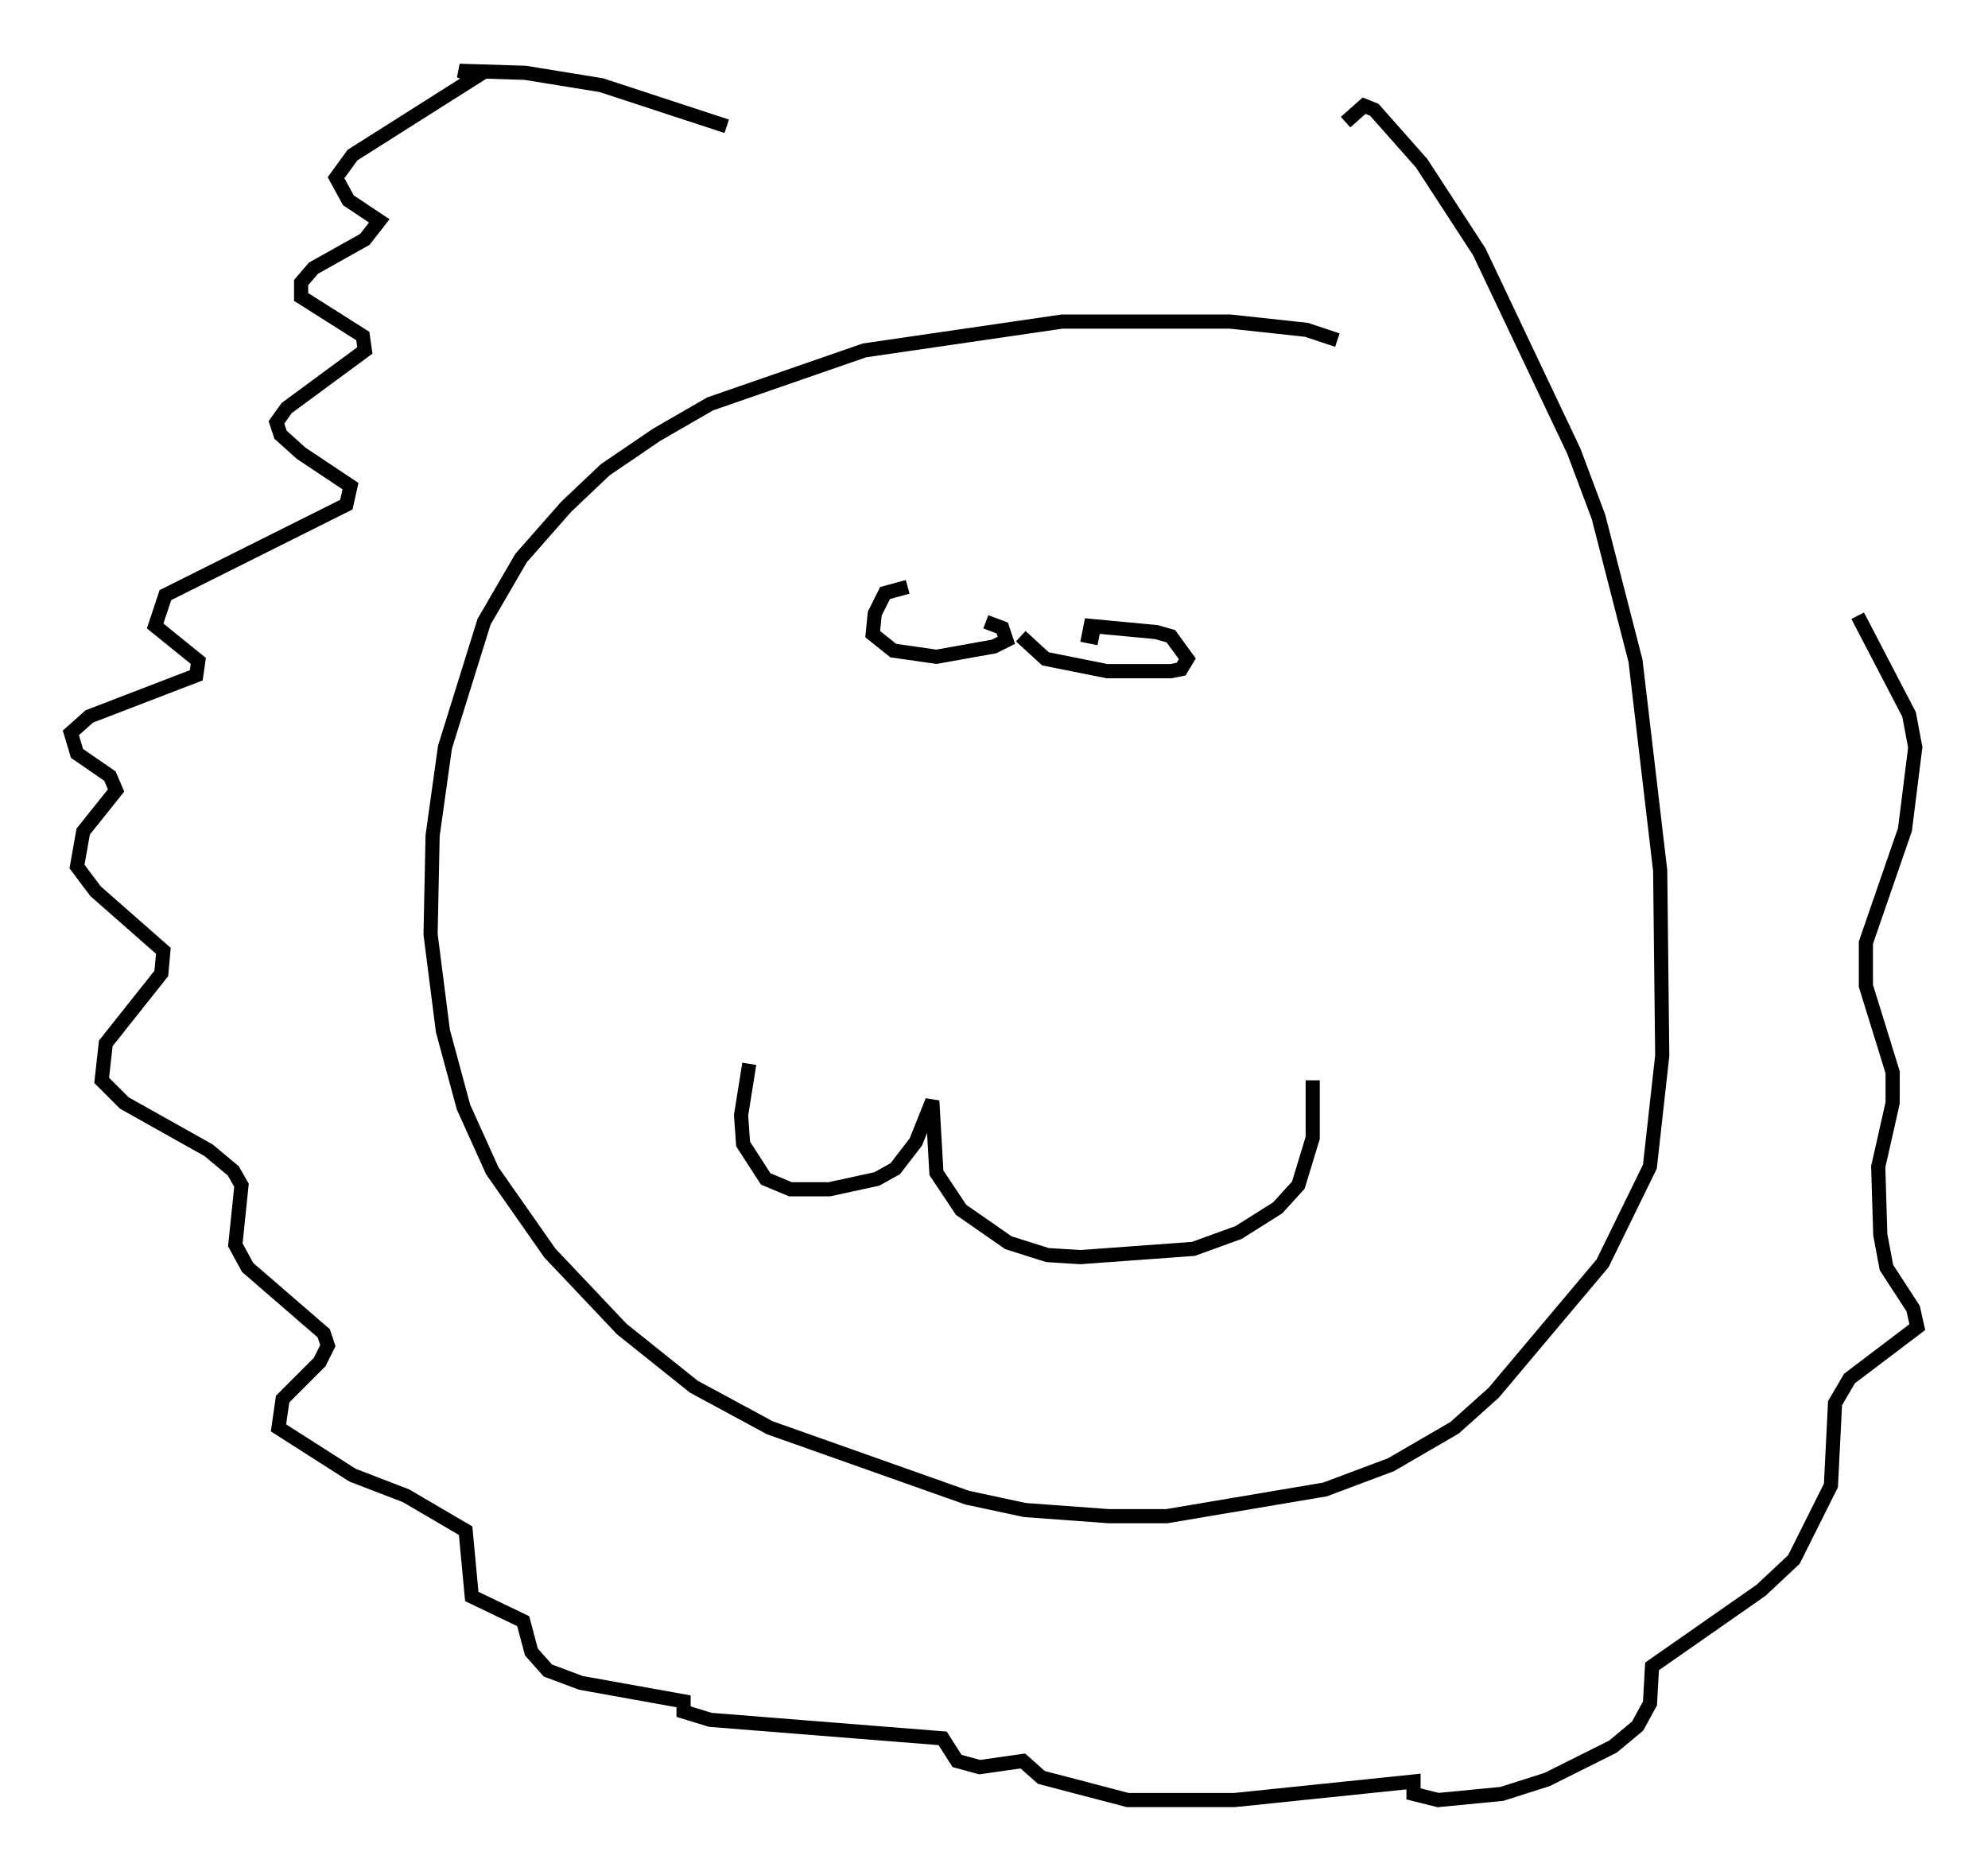 <?xml version="1.0" encoding="utf-8" ?>
<svg baseProfile="full" height="132.156" version="1.1" width="140.435" xmlns="http://www.w3.org/2000/svg" xmlns:ev="http://www.w3.org/2001/xml-events" xmlns:xlink="http://www.w3.org/1999/xlink"><defs /><rect fill="white" height="132.156" width="140.435" x="0" y="0" /><path d="M96.072, 25.48 m-1.598, -1.453 l-2.179, -0.726 -5.374, -0.581 l-11.911, 0.0 -13.944, 2.034 l-10.894, 3.777 -3.777, 2.179 l-3.631, 2.469 -2.76, 2.615 l-3.196, 3.631 -2.615, 4.503 l-2.76, 8.86 -0.872, 6.246 l-0.145, 6.972 0.872, 6.827 l1.453, 5.374 2.034, 4.503 l4.067, 5.81 5.084, 5.374 l5.084, 4.067 5.374, 2.905 l13.944, 4.939 4.067, 0.872 l5.955, 0.436 4.067, 0.0 l11.184, -1.888 4.648, -1.743 l4.503, -2.615 2.76, -2.469 l7.698, -9.151 3.341, -6.827 l0.872, -7.844 -0.145, -13.073 l-1.743, -14.816 -2.615, -10.168 l-1.743, -4.648 -6.682, -14.089 l-4.067, -6.246 -3.341, -3.777 l-0.726, -0.291 -1.307, 1.162 m-42.123, 66.525 l-0.581, 3.631 0.145, 2.034 l1.598, 2.469 1.743, 0.726 l2.76, 0.0 3.341, -0.726 l1.307, -0.726 1.453, -1.888 l1.162, -2.905 0.291, 5.084 l1.743, 2.615 3.341, 2.324 l2.76, 0.872 2.324, 0.145 l7.989, -0.581 3.196, -1.162 l2.76, -1.743 1.453, -1.598 l1.017, -3.341 0.0, -4.067 m-28.614, -34.86 l-1.598, 0.436 -0.726, 1.453 l-0.145, 1.453 1.453, 1.162 l3.05, 0.436 4.067, -0.726 l0.872, -0.436 -0.291, -0.872 l-1.162, -0.436 m2.469, 1.017 l1.743, 1.598 4.358, 0.872 l4.503, 0.0 0.726, -0.145 l0.436, -0.726 -1.162, -1.598 l-1.017, -0.291 -4.648, -0.436 l-0.145, 0.726 0.726, 0.145 m-26.29, -36.168 l-8.86, -2.905 -5.374, -0.872 l-4.648, -0.145 1.162, 0.436 l-8.715, 5.52 -1.162, 1.598 l0.872, 1.598 2.179, 1.453 l-1.017, 1.307 -3.631, 2.034 l-0.872, 1.017 0.0, 1.017 l4.358, 2.76 0.145, 1.017 l-5.52, 4.067 -0.726, 1.017 l0.291, 0.872 1.453, 1.307 l3.486, 2.324 -0.291, 1.307 l-12.782, 6.391 -0.726, 2.179 l3.05, 2.469 -0.145, 1.017 l-7.553, 2.905 -1.307, 1.162 l0.436, 1.453 2.324, 1.598 l0.436, 1.017 -2.324, 2.905 l-0.436, 2.469 1.307, 1.743 l4.793, 4.212 -0.145, 1.598 l-3.922, 4.939 -0.291, 2.615 l1.598, 1.598 5.955, 3.341 l1.743, 1.453 0.581, 1.017 l-0.436, 4.212 0.872, 1.598 l5.374, 4.648 0.291, 0.872 l-0.581, 1.162 -2.615, 2.615 l-0.291, 2.034 5.229, 3.341 l3.777, 1.453 4.212, 2.469 l0.436, 4.648 3.631, 1.743 l0.581, 2.179 1.162, 1.307 l2.324, 0.872 7.263, 1.307 l0.0, 0.726 1.888, 0.581 l16.413, 1.307 1.017, 1.598 l1.598, 0.436 3.05, -0.436 l1.307, 1.162 6.101, 1.598 l7.553, 0.0 12.637, -1.307 l0.0, 0.872 1.743, 0.436 l4.503, -0.436 3.196, -1.017 l4.648, -2.324 1.743, -1.453 l0.872, -1.598 0.145, -2.615 l7.698, -5.374 2.324, -2.179 l2.615, -5.229 0.291, -5.81 l1.017, -1.743 4.793, -3.631 l-0.291, -1.307 -1.888, -2.905 l-0.436, -2.324 -0.145, -4.793 l1.017, -4.503 0.0, -2.179 l-1.888, -6.101 0.0, -3.05 l2.76, -7.989 0.726, -5.81 l-0.436, -2.324 -3.631, -6.972 " fill="none" stroke="black" stroke-width="1" /></svg>